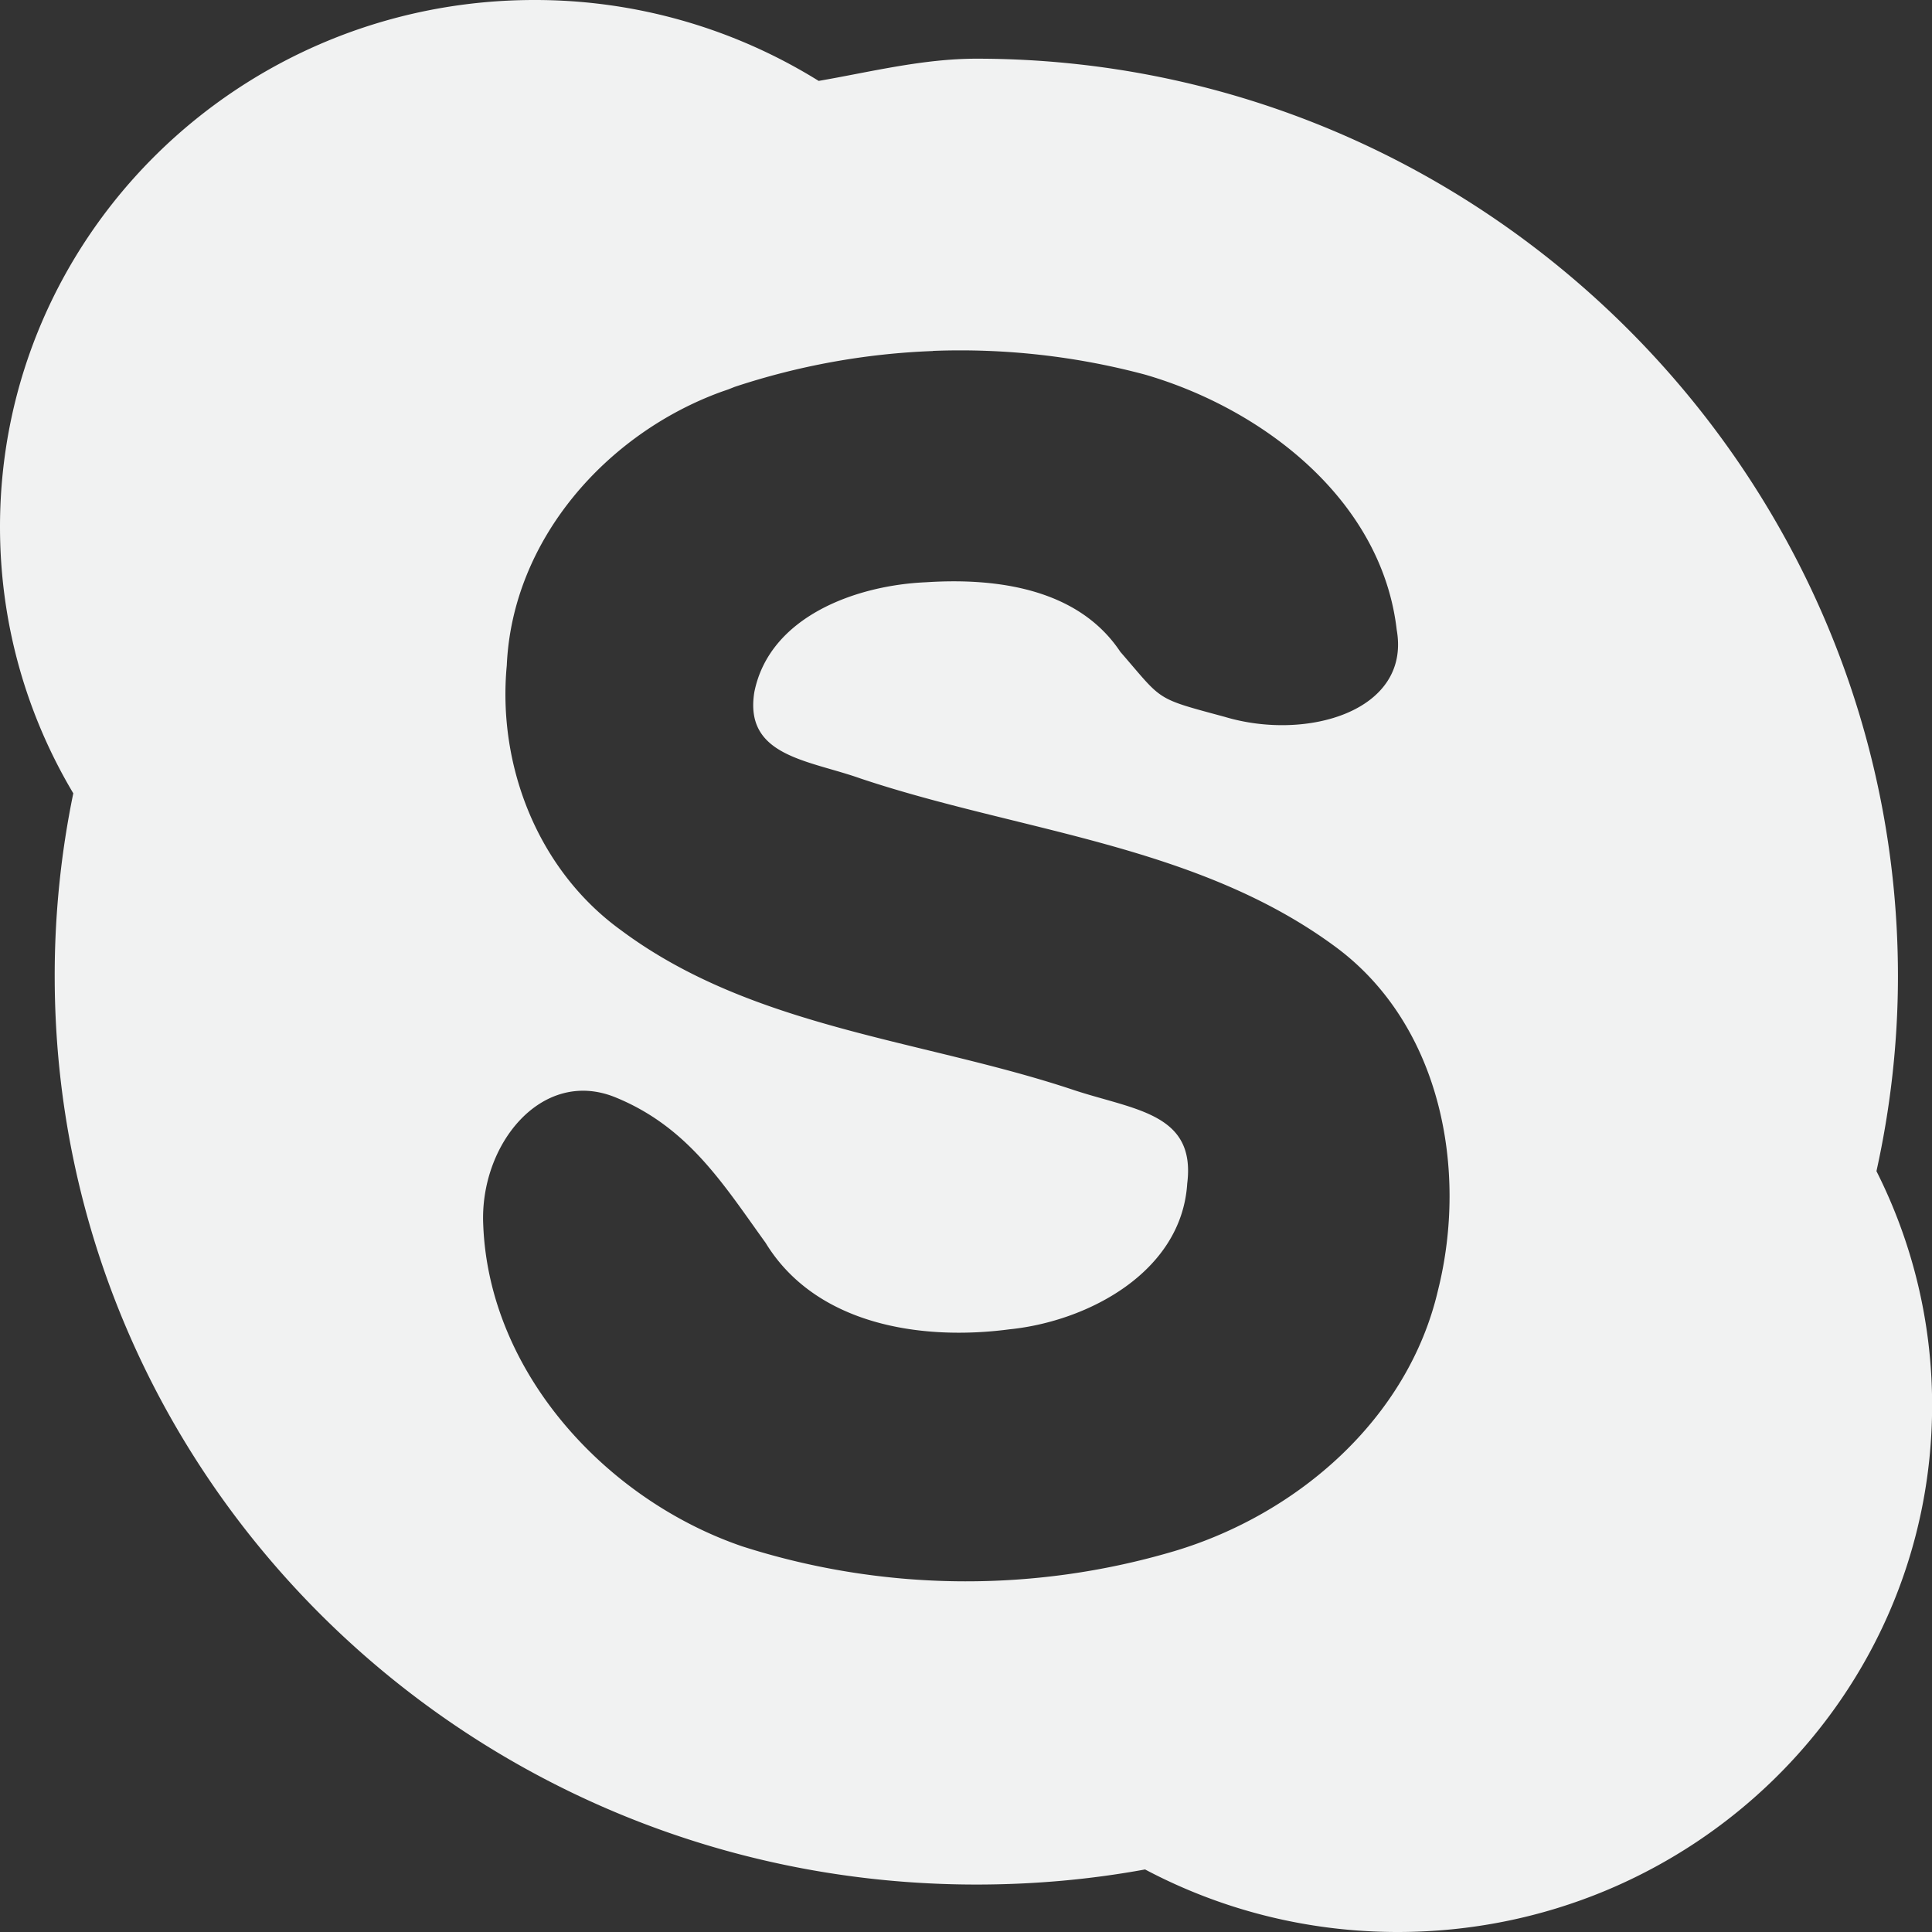 <svg xmlns="http://www.w3.org/2000/svg" version="1.1" viewBox="0 0 16 16"><rect x="0" y="0" width="16" height="16" fill="#333333" stroke="none"/><path fill="#f1f2f2" d="m4.426 0c-2.444 0-4.426 1.953-4.426 4.363 0 0.805 0.221 1.559 0.607 2.207a7.456 7.456 0 0 0 -0.154 1.514c0 4.156 3.418 7.523 7.633 7.523 0.477 0 0.944-0.042 1.397-0.125 0.623 0.33 1.335 0.518 2.092 0.518 2.444 0 4.426-1.953 4.426-4.363 0-0.696-0.167-1.355-0.461-1.938 0.115-0.52 0.178-1.06 0.178-1.615 0-4.156-3.417-7.598-7.631-7.598-0.446 0-0.883 0.111-1.307 0.184a4.449 4.449 0 0 0 -2.353 -0.67zm3.299 2.906a5.924 5.924 0 0 1 1.76 0.197c0.979 0.285 1.958 1.04 2.082 2.113 0.119 0.674-0.746 0.924-1.423 0.721-0.588-0.159-0.509-0.128-0.866-0.539-0.35-0.526-1.028-0.614-1.609-0.576-0.572 0.024-1.296 0.28-1.422 0.91-0.086 0.533 0.449 0.562 0.879 0.715 1.321 0.442 2.799 0.548 3.947 1.404 0.859 0.644 1.086 1.835 0.836 2.834-0.247 1.063-1.161 1.854-2.181 2.16a6.074 6.074 0 0 1 -3.582 -0.039c-1.126-0.386-2.096-1.437-2.144-2.661-0.032-0.663 0.481-1.301 1.088-1.06 0.61 0.246 0.903 0.727 1.25 1.207 0.416 0.682 1.292 0.813 2.019 0.717 0.654-0.066 1.427-0.477 1.473-1.207 0.073-0.581-0.431-0.608-0.934-0.773-1.256-0.421-2.663-0.511-3.756-1.326-0.687-0.497-1.024-1.361-0.945-2.193 0.046-1.04 0.826-1.92 1.779-2.266l0.055-0.019 0.053-0.021a5.924 5.924 0 0 1 1.643 -0.297z"/></svg>
